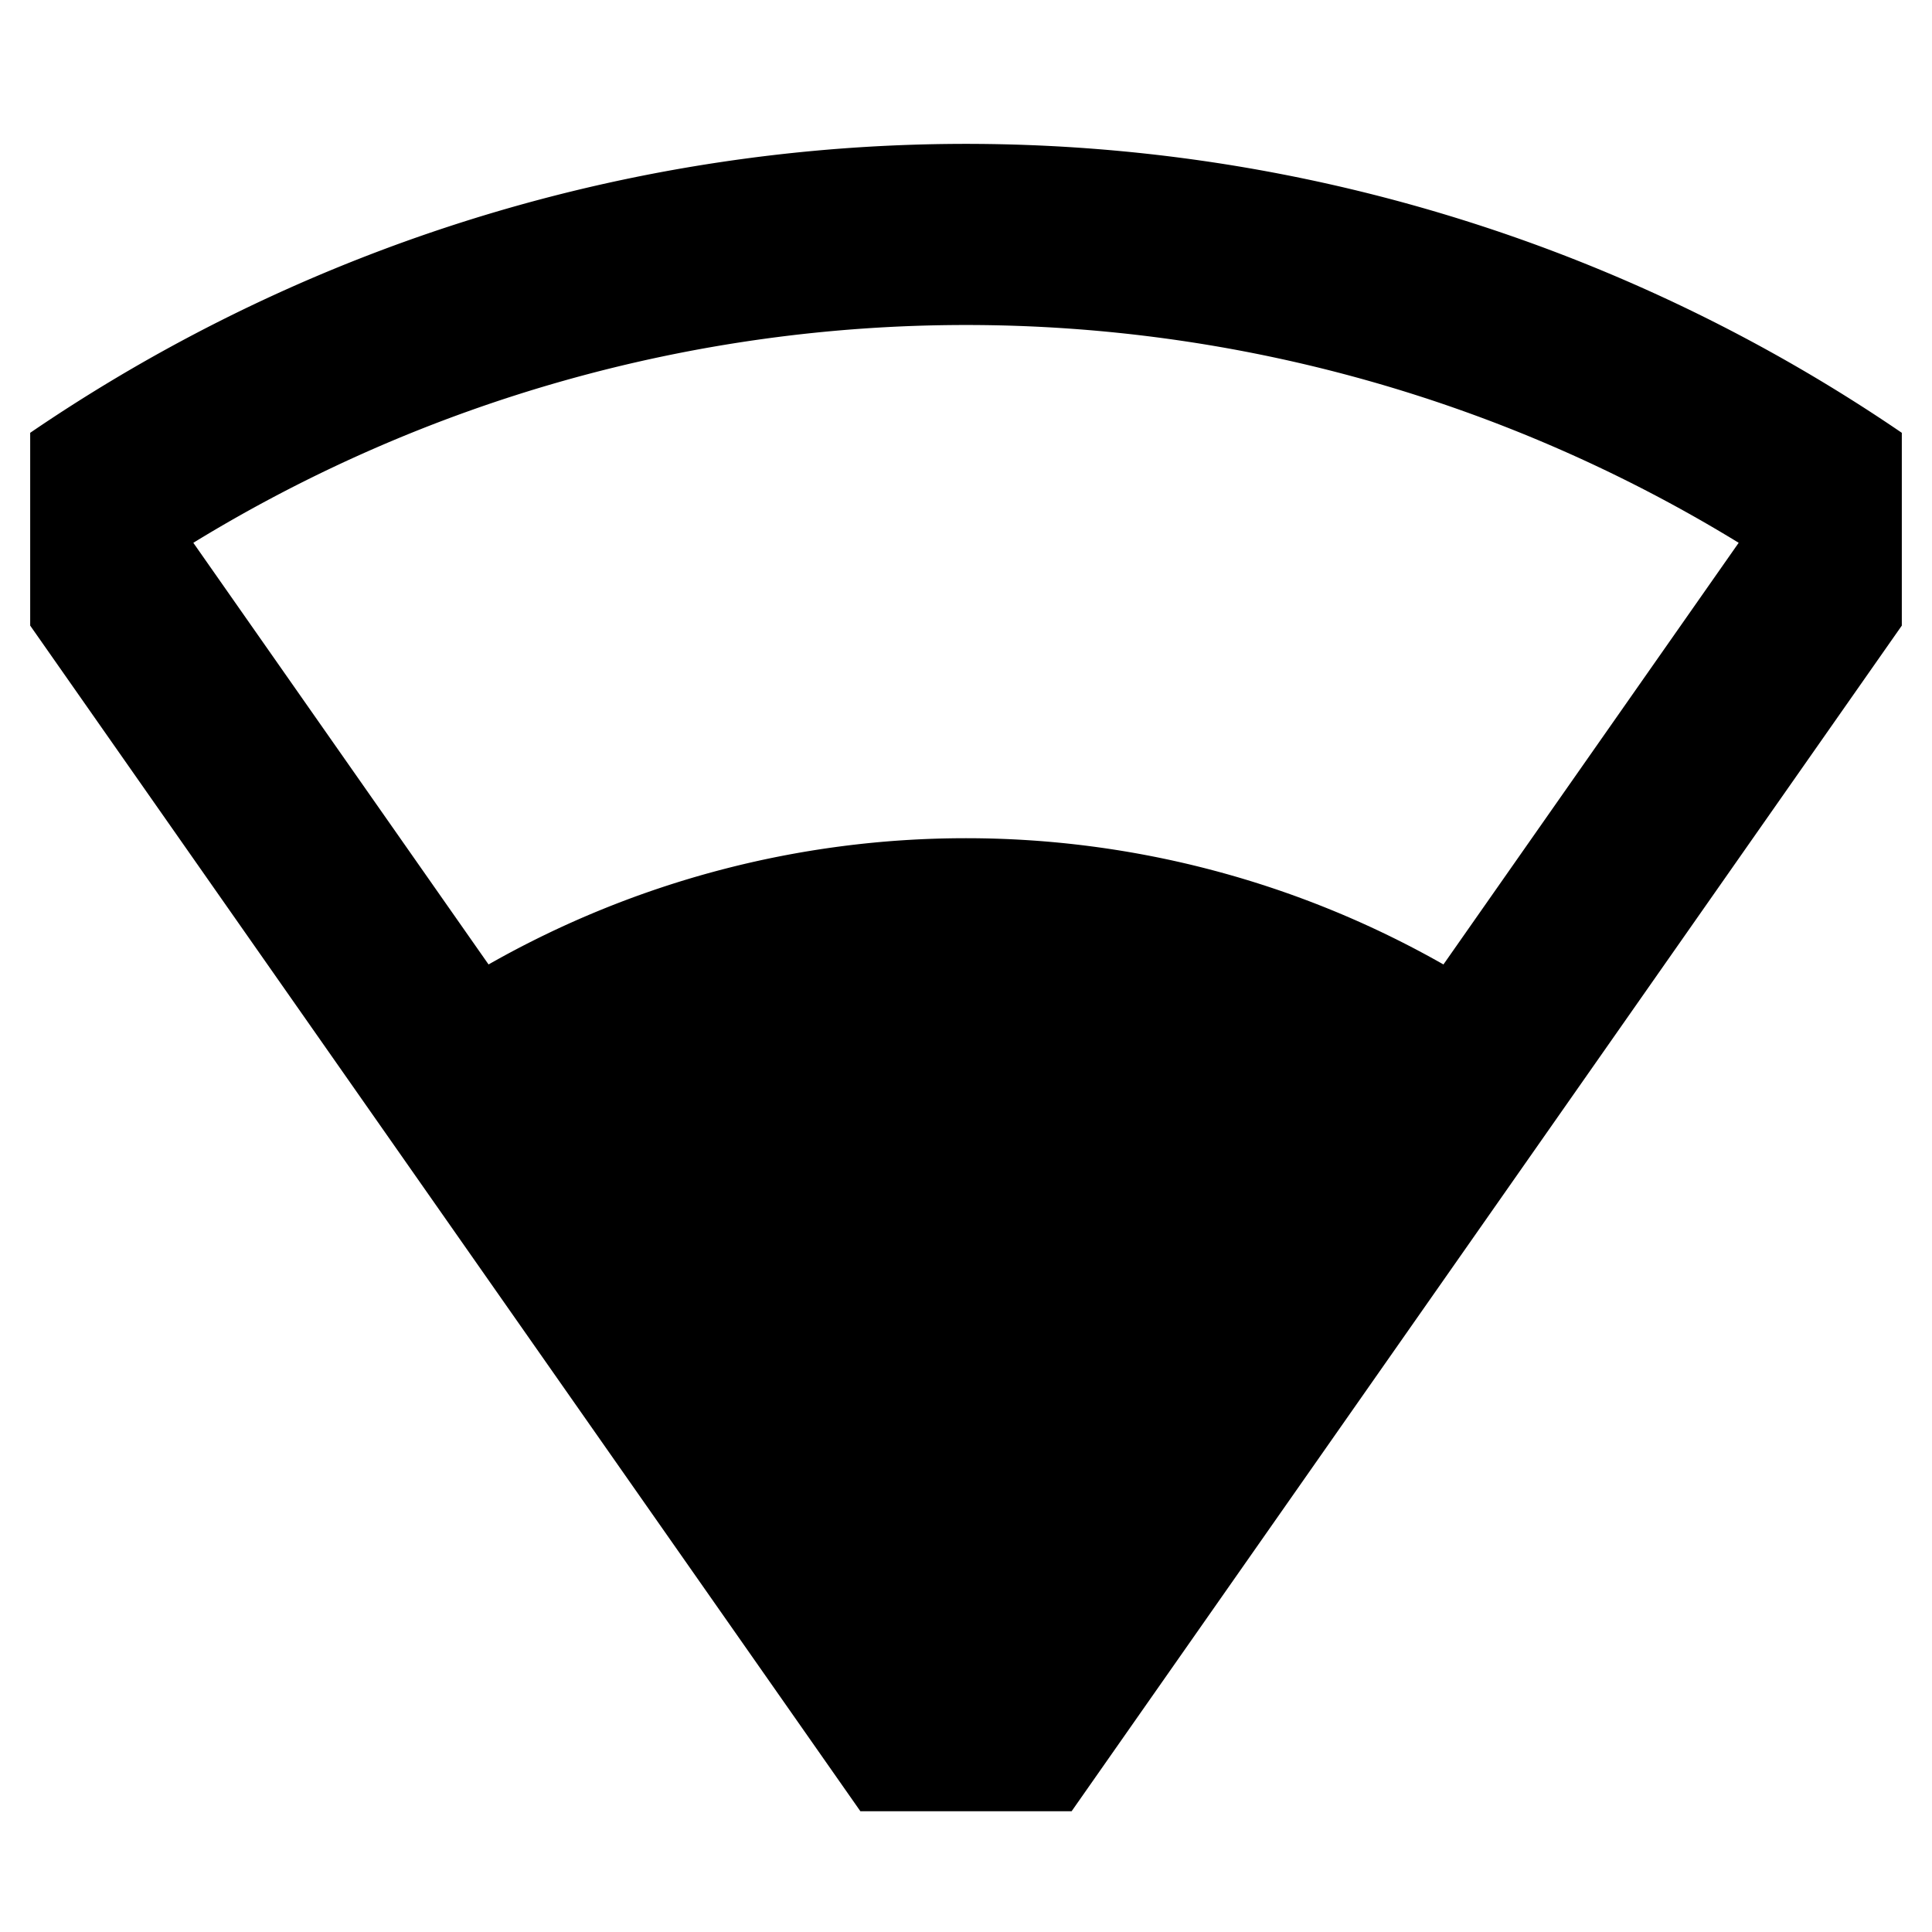 <svg xmlns="http://www.w3.org/2000/svg" viewBox="0 0 512 512">
  <path fill="currentColor" d="M388.31,58.5A439.88,439.88,0,0,0,8,114.7v51.09L228.012,480h55.976L504,165.79V114.7A439.467,439.467,0,0,0,388.31,58.5Zm-5.783,197.091a255.97,255.97,0,0,0-253.054,0L51.232,143.847a392.084,392.084,0,0,1,409.536,0Z" class="ci-primary"/>
</svg>
